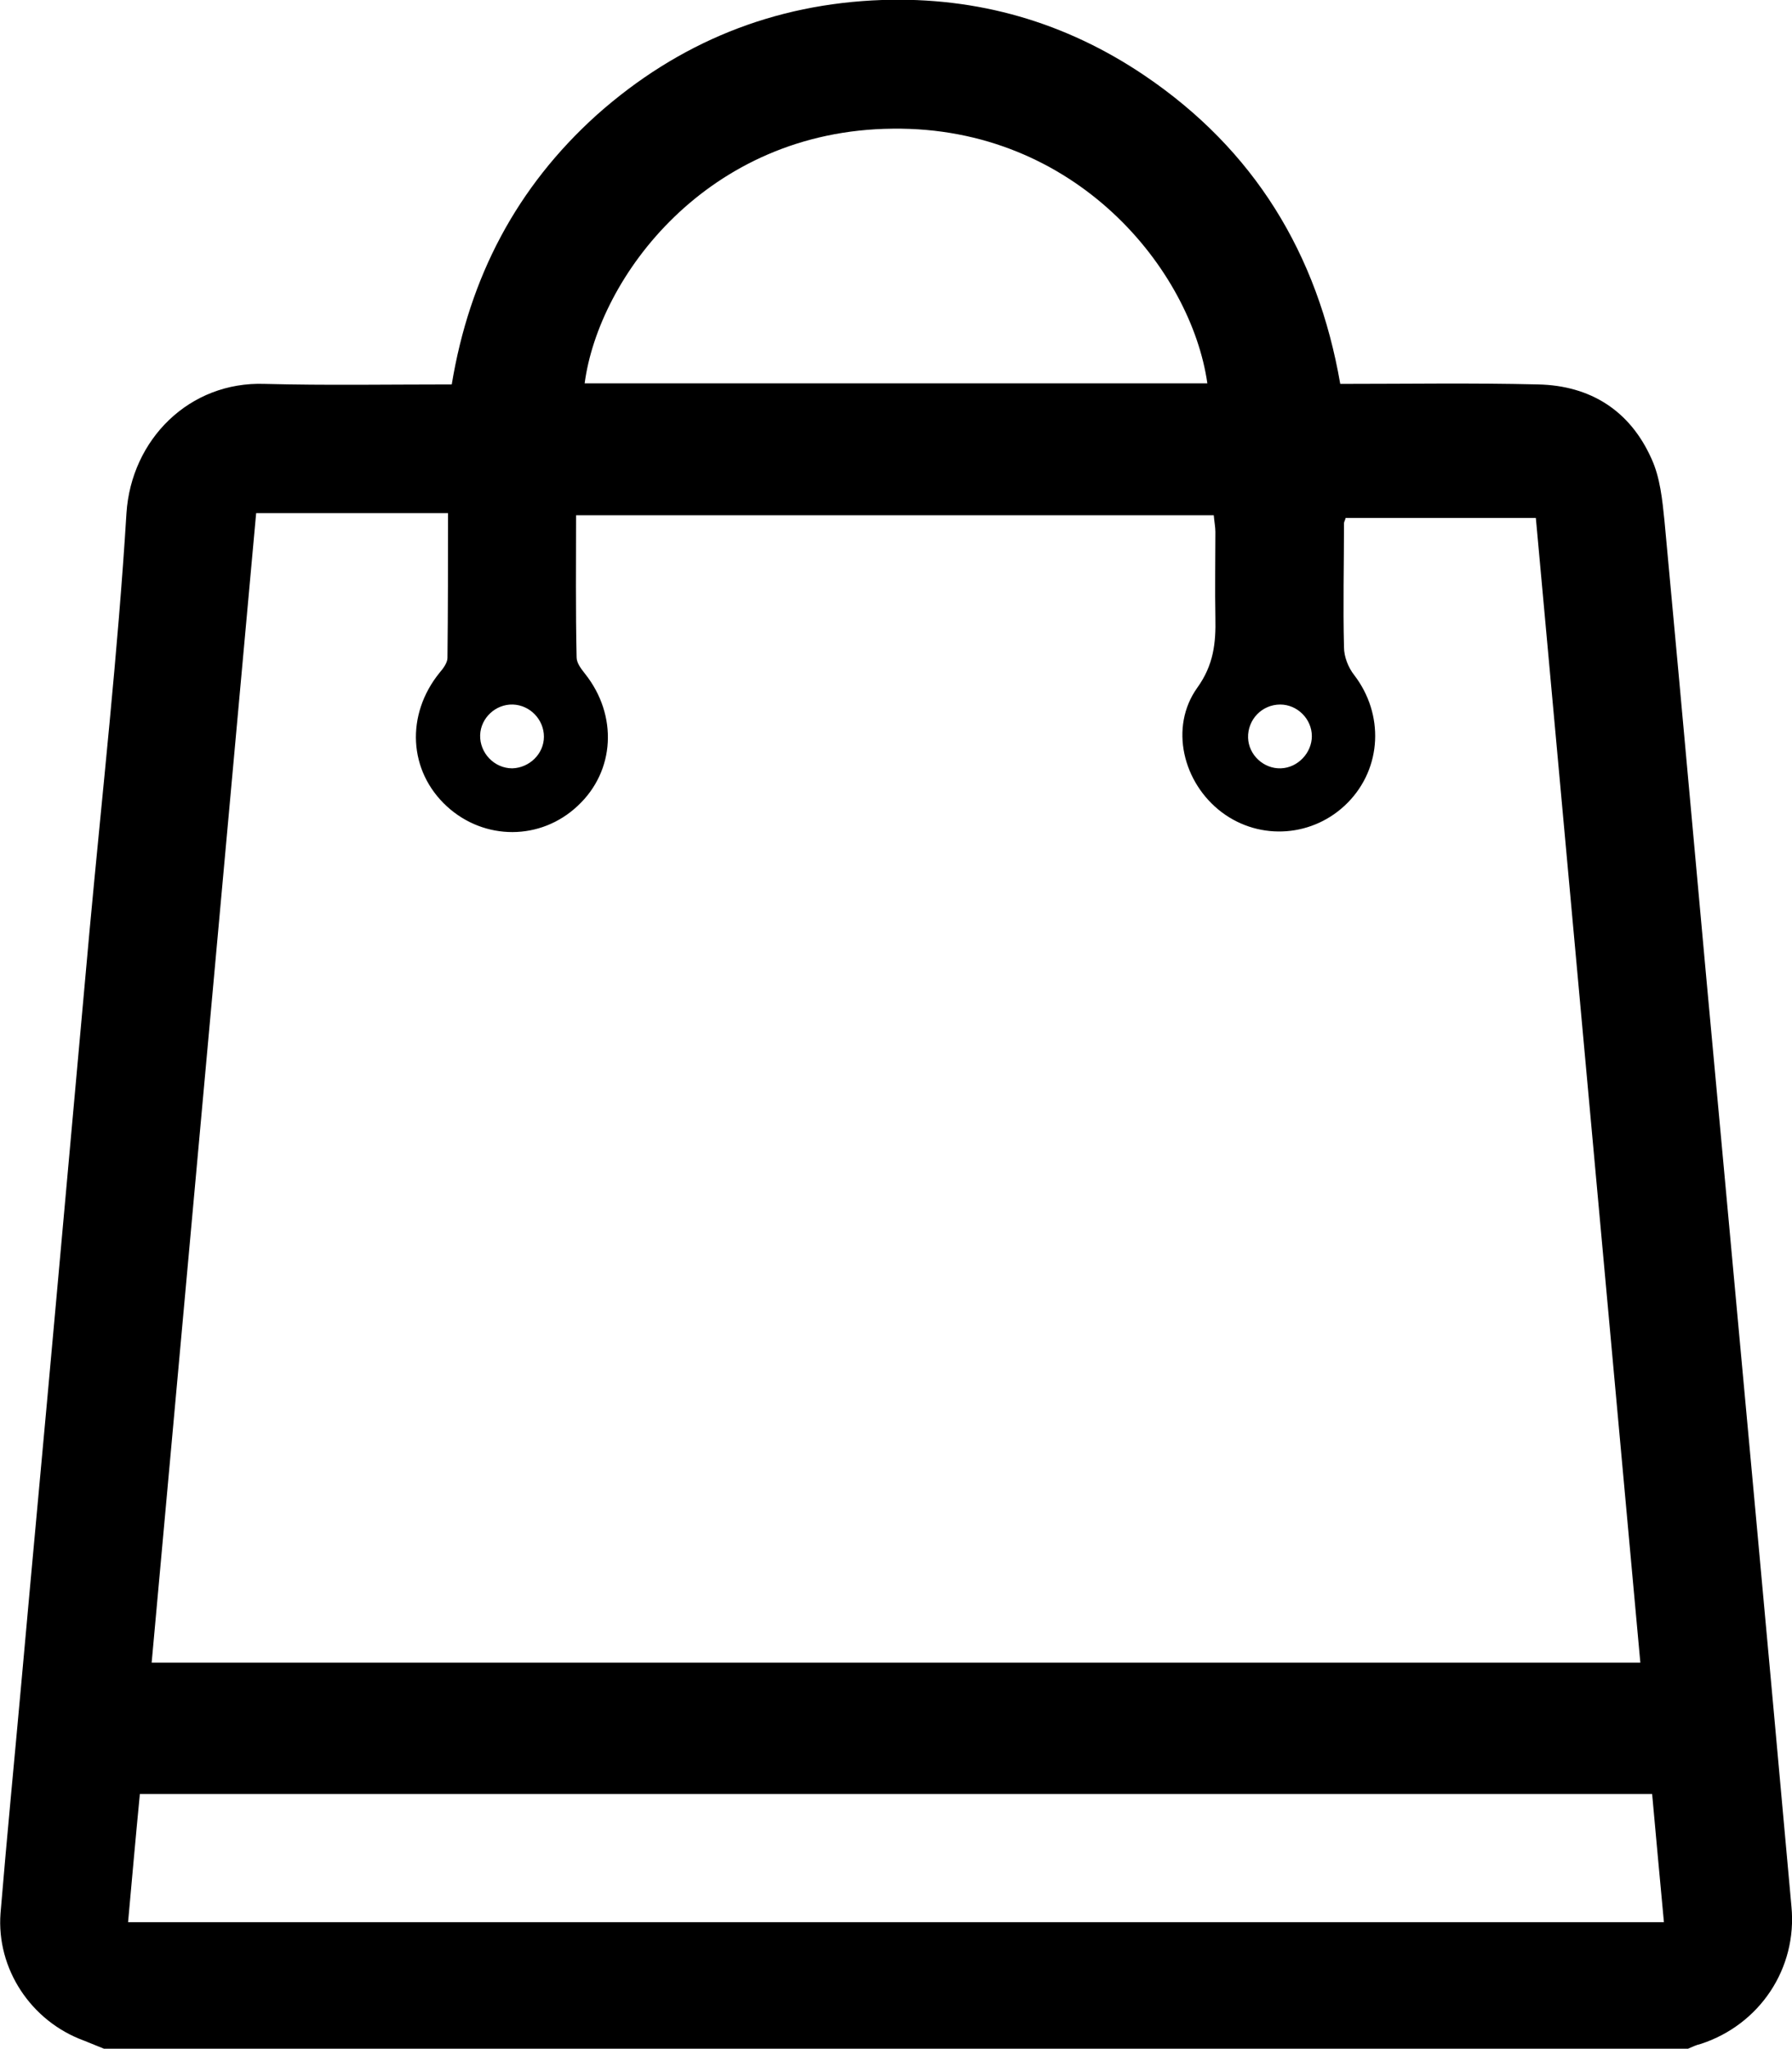 <?xml version="1.0" encoding="utf-8"?>
<!-- Generator: Adobe Illustrator 19.2.0, SVG Export Plug-In . SVG Version: 6.00 Build 0)  -->
<svg version="1.1" id="Capa_1" xmlns="http://www.w3.org/2000/svg" xmlns:xlink="http://www.w3.org/1999/xlink" x="0px" y="0px"
	 viewBox="0 0 334.4 382.1" style="enable-background:new 0 0 334.4 382.1;" xml:space="preserve">
<path d="M315,382.1c-98.5,0-197,0-295.6,0c-1.2-0.5-2.5-1-3.7-1.5C5.8,377-0.7,367.2,0.1,356.8c1.2-14.4,2.6-28.7,3.9-43.1
	c2.1-23.4,4.3-46.8,6.4-70.2c2.1-23.3,4.2-46.5,6.3-69.8c2.4-26,5.3-51.9,6.9-78C24.5,82,35.3,71.1,49.4,71.6
	c11.5,0.3,23.1,0.1,34.9,0.1c3.3-20,12.1-36.8,27.1-50.3c15.2-13.5,33-20.7,53.2-21.4c17.8-0.6,34.2,4.1,49,14.1
	c20.4,13.8,32.3,33.2,36.5,57.5c12.5,0,24.7-0.2,36.9,0.1c9.8,0.2,17.2,4.9,21.2,13.9c1.6,3.5,2,7.6,2.4,11.5
	c3.6,38.5,7,77,10.6,115.5c4.4,47.7,8.8,95.3,13.1,143c1.1,11.5-5.9,22-16.9,25.6C316.5,381.4,315.7,381.8,315,382.1z M107.5,96.1
	c0,8.9-0.1,17.7,0.1,26.5c0,1.1,0.9,2.2,1.6,3.1c6.1,7.7,5.6,18.1-1.4,24.6c-6.9,6.5-17.4,6.5-24.4,0.1c-7.2-6.6-7.7-17.1-1.4-24.9
	c0.7-0.8,1.5-1.9,1.5-2.8c0.1-8.9,0.1-17.8,0.1-27c-12.1,0-23.9,0-35.8,0c-6.5,71.5-13,142.9-19.5,214.4c92.8,0,185.2,0,277.8,0
	c-6.5-71.3-13-142.3-19.5-213.5c-12.1,0-23.9,0-35.5,0c-0.1,0.5-0.3,0.7-0.3,1c0,7.7-0.2,15.4,0,23.1c0,1.8,0.8,3.8,1.9,5.2
	c5.6,7.3,5.2,17.3-1.2,23.8c-6.3,6.4-16.3,7.2-23.5,1.8c-7.3-5.5-9.8-15.9-4.6-23.2c3.1-4.3,3.5-8.4,3.4-13.1c-0.1-5.3,0-10.7,0-16
	c0-0.9-0.2-1.9-0.3-3.1C186.9,96.1,147.5,96.1,107.5,96.1z M308.3,334.6c-94.2,0-188.1,0-282.2,0c-0.8,8.2-1.5,16.2-2.2,23.9
	c95.7,0,191,0,286.6,0C309.7,350,309,342.3,308.3,334.6z M109.1,71.5c38.7,0,77.5,0,116.2,0c-3-21.1-24.5-47.9-58.7-47.5
	C131.9,24.3,111.7,51.8,109.1,71.5z M101.5,137.4c0-3.2-2.6-5.9-5.8-6c-3.2-0.1-6,2.5-6.1,5.7c-0.1,3.3,2.6,6.2,6,6.2
	C98.8,143.2,101.5,140.6,101.5,137.4z M244.8,137.3c0-3.2-2.7-5.9-5.9-5.9c-3.4,0-6.1,2.8-6,6.2c0.1,3.2,2.9,5.8,6.1,5.7
	C242.2,143.2,244.8,140.4,244.8,137.3z"/>
</svg>
